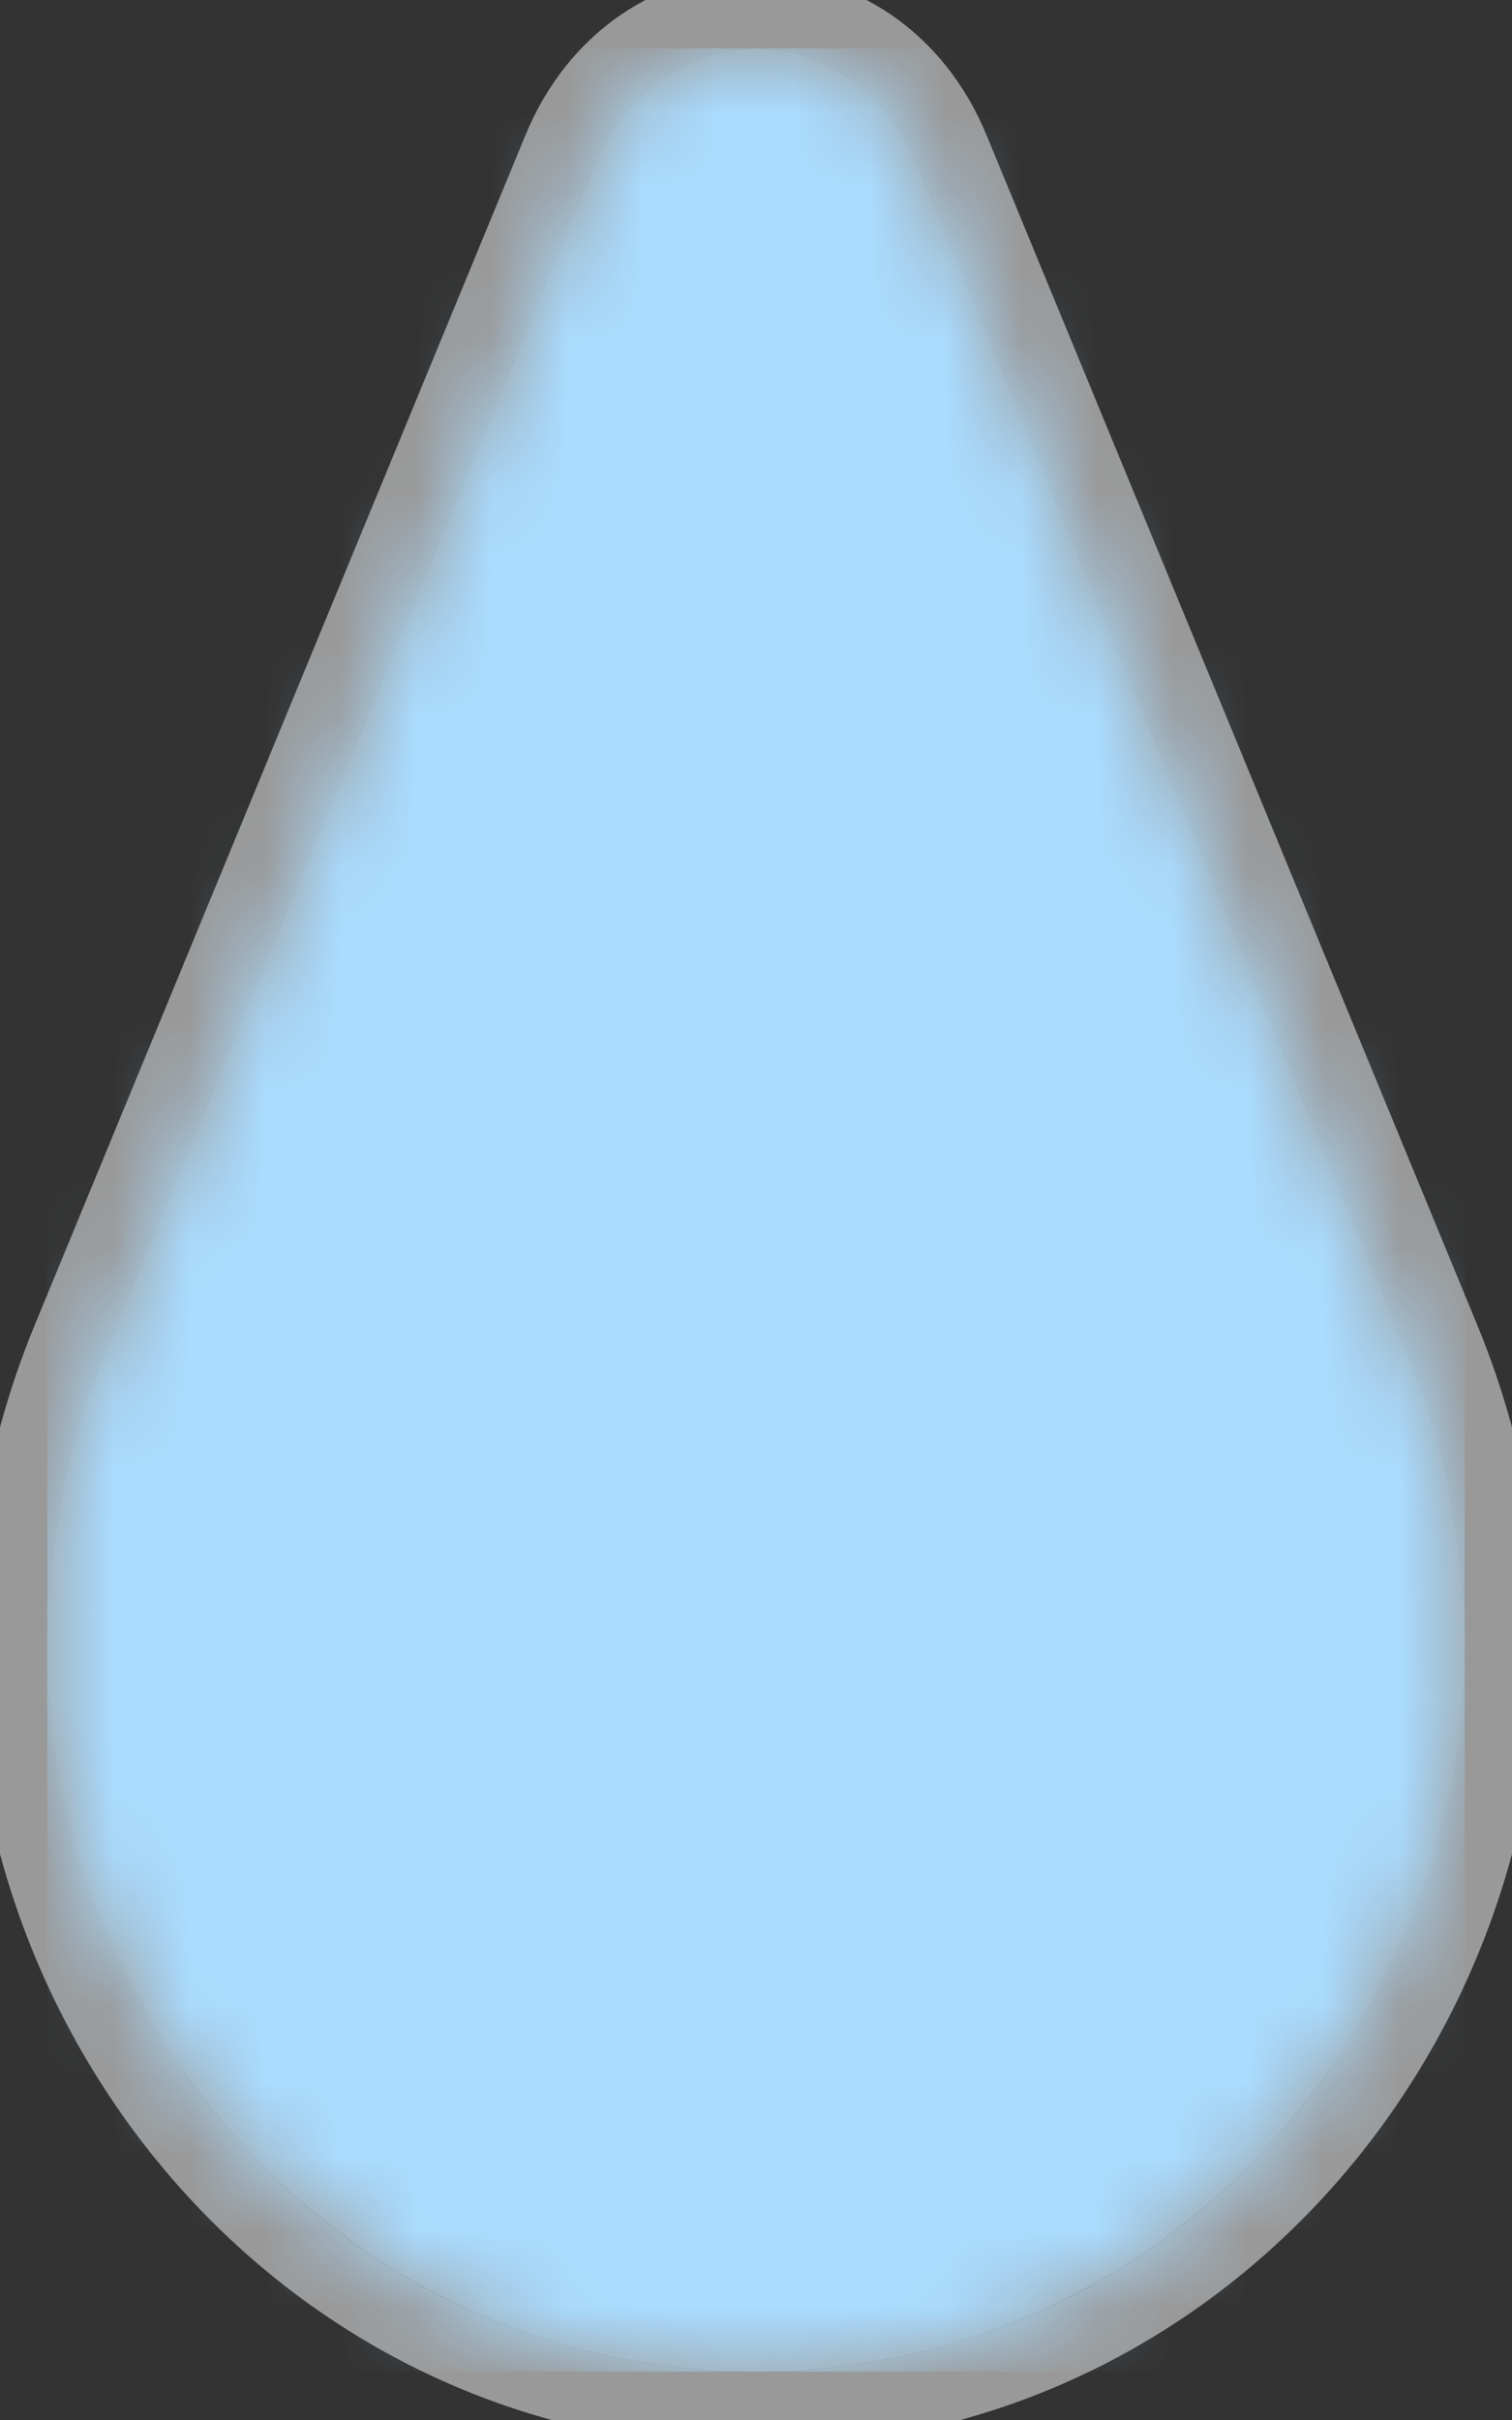 <svg width="20" height="32" viewBox="0 0 20 32" fill="none" xmlns="http://www.w3.org/2000/svg">
<rect x="0" y="0" width="20" height="32" fill="#333333" stroke="none"/>
<g id="&#234;&#176;&#149;&#236;&#136;&#152;&#235;&#159;&#137;" clip-path="url(#clip0_2678_993)">
<g id="Polygon 1">
<path d="M7.875 2.168C8.715 0.131 11.285 0.131 12.125 2.168L18.616 17.902C21.247 24.28 16.714 31.36 10 31.36C3.286 31.36 -1.247 24.28 1.384 17.902L7.875 2.168Z" fill="#E6E6E6" fill-opacity="0.6"/>
<path d="M12.587 1.977C12.093 0.779 11.063 0.14 10 0.14C8.937 0.14 7.907 0.779 7.413 1.977L0.922 17.711C-1.836 24.396 2.906 31.86 10 31.86C17.095 31.86 21.836 24.396 19.078 17.711L12.587 1.977Z" stroke="white" stroke-opacity="0.5"/>
</g>
<g id="Mask group">
<mask id="mask0_2678_993" style="mask-type:alpha" maskUnits="userSpaceOnUse" x="0" y="0" width="20" height="32">
<path id="Polygon 1_2" d="M7.875 2.168C8.715 0.131 11.285 0.131 12.125 2.168L18.616 17.902C21.247 24.28 16.714 31.36 10 31.36C3.286 31.36 -1.247 24.28 1.384 17.902L7.875 2.168Z" fill="#A9DCFF"/>
</mask>
<g mask="url(#mask0_2678_993)">
<rect id="Rectangle 140" x="0.625" y="0.64" width="18.75" height="30.72" fill="#A9DCFF"/>
</g>
</g>
</g>
<defs>
<clipPath id="clip0_2678_993">
<rect width="20" height="32" fill="white"/>
</clipPath>
</defs>
</svg>
